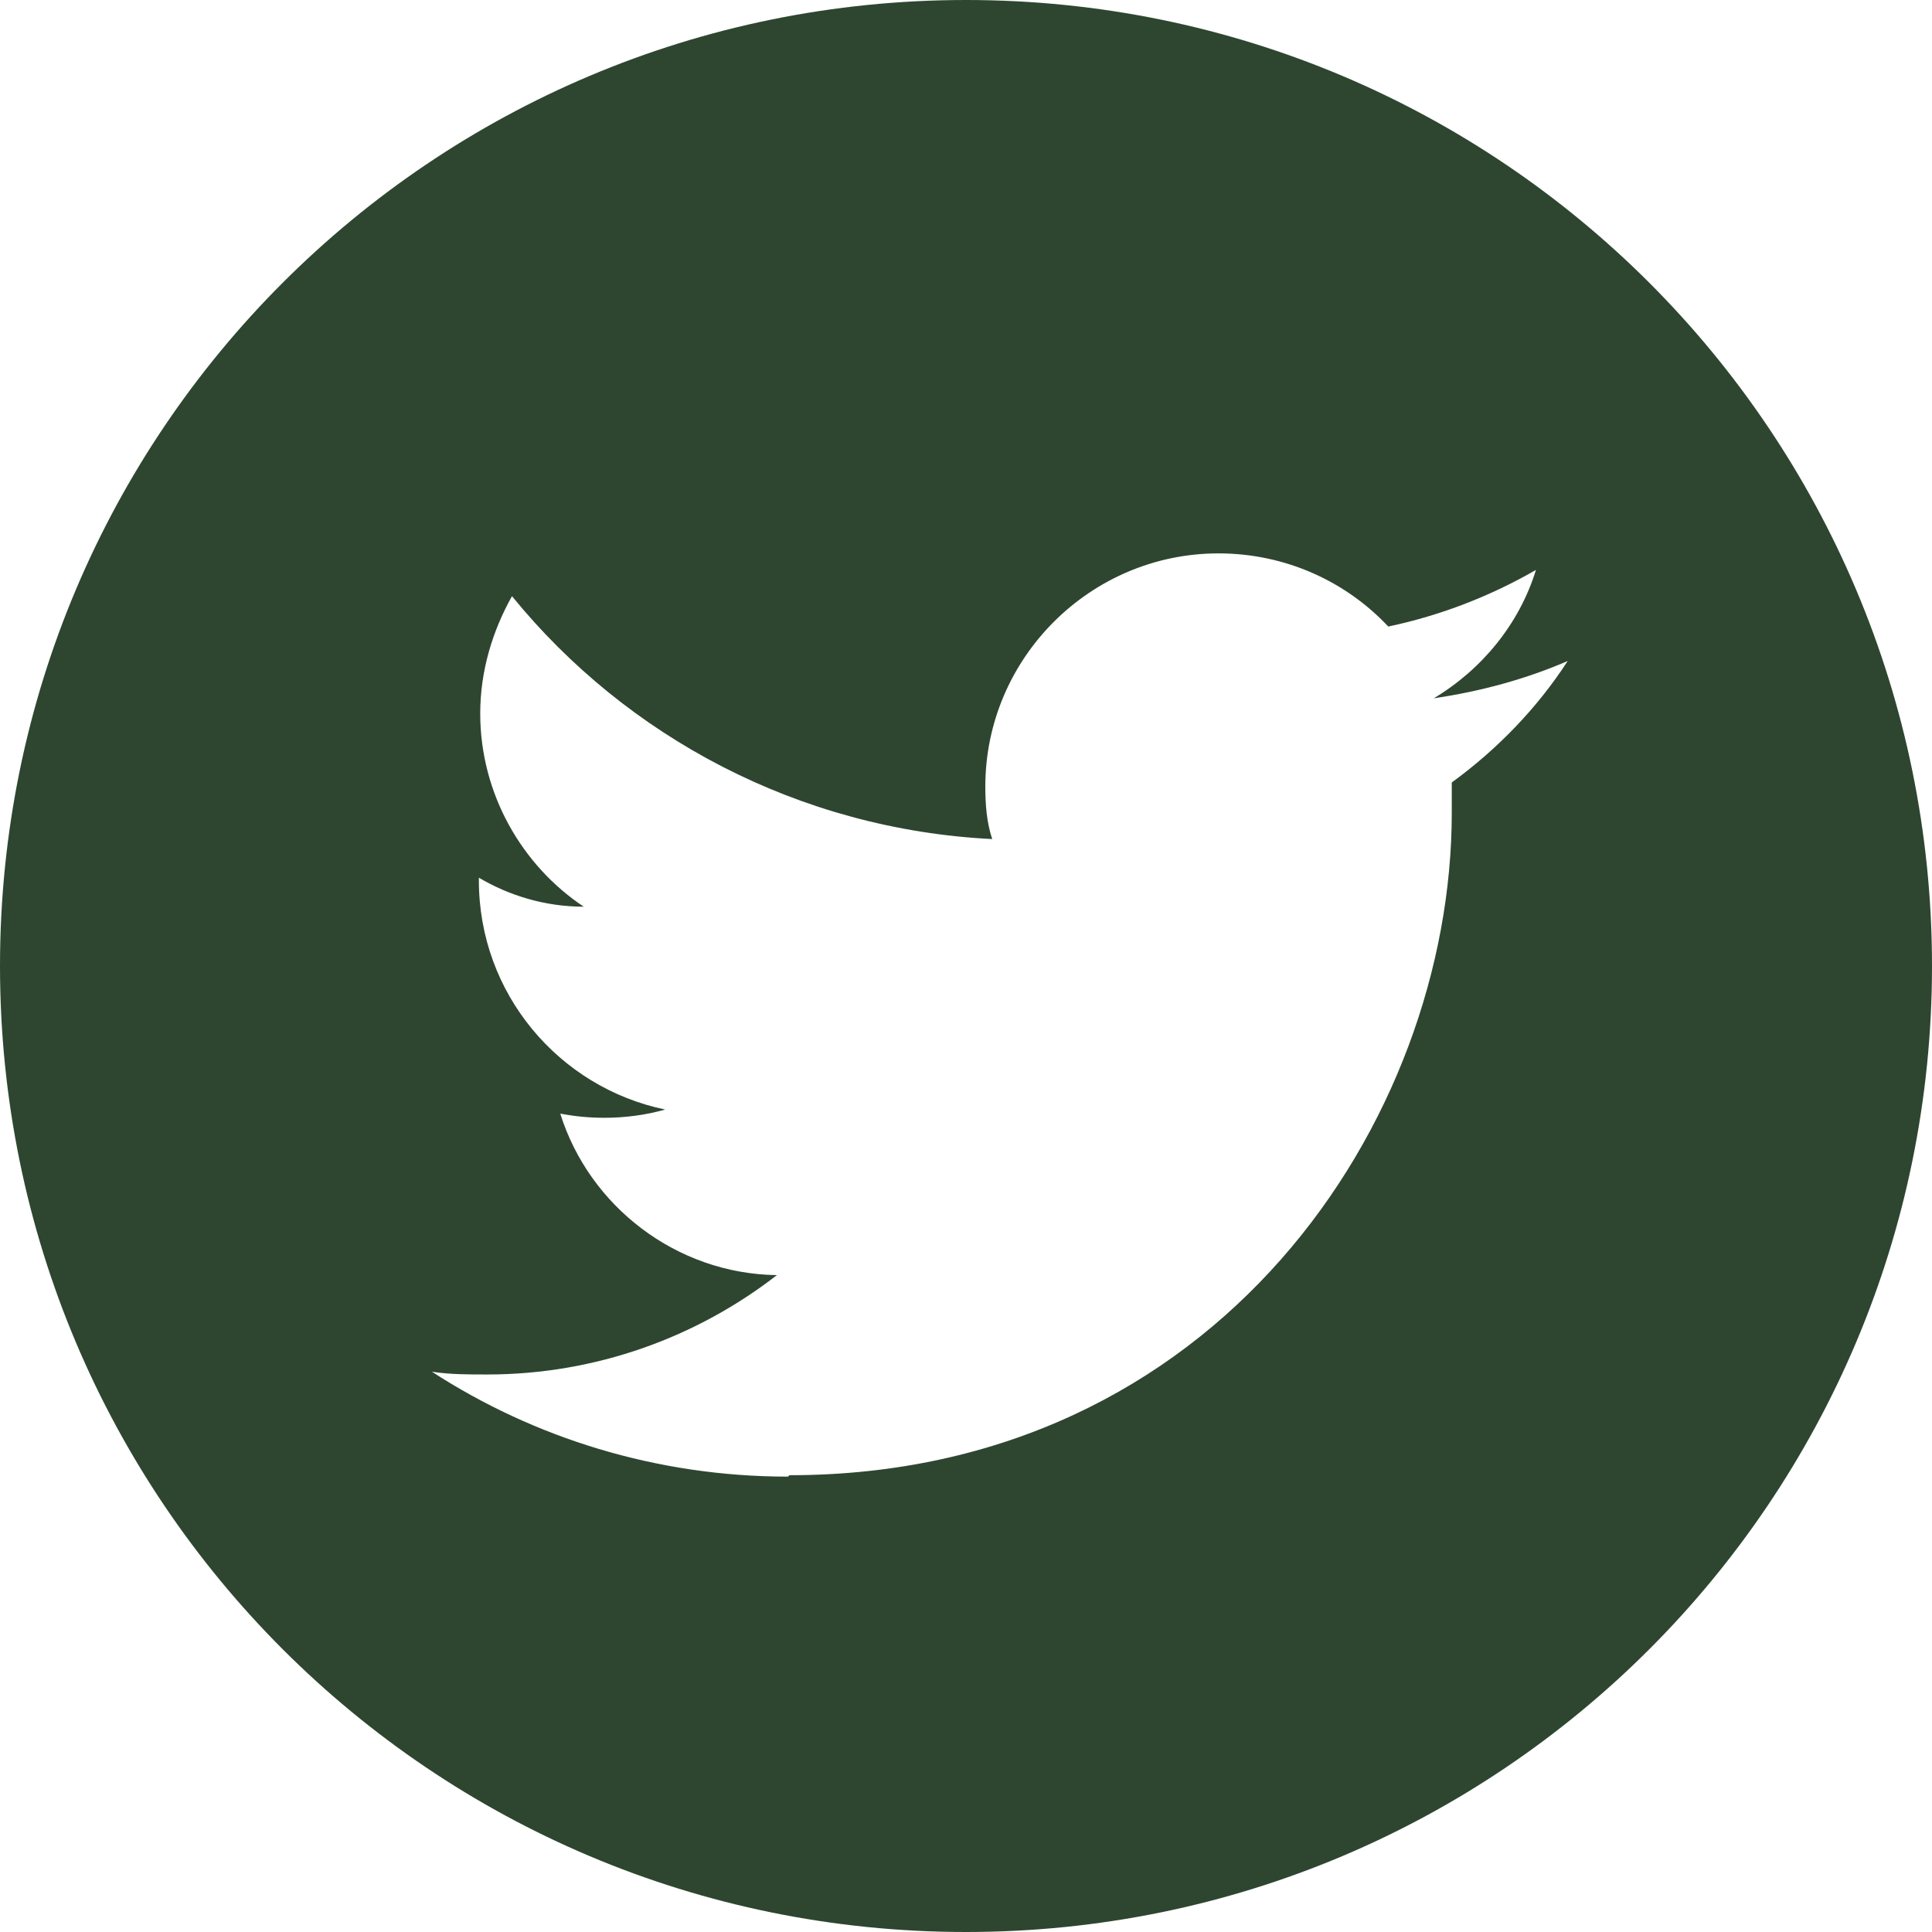 <svg width="30" height="30" viewBox="0 0 30 30" fill="none" xmlns="http://www.w3.org/2000/svg">
<path d="M15 0C23.293 0 30 6.707 30 15C30 23.293 23.293 30 15 30C6.707 30 0 23.293 0 15C0 6.707 6.707 0 15 0ZM12.257 22.907C18.9 22.907 22.543 17.4 22.543 12.621V12.15C23.25 11.636 23.871 10.993 24.343 10.264C23.7 10.543 22.993 10.736 22.264 10.843C23.014 10.393 23.593 9.686 23.85 8.85C23.143 9.257 22.371 9.557 21.557 9.729C20.893 9.021 19.95 8.593 18.921 8.593C16.929 8.593 15.3 10.221 15.3 12.214C15.3 12.493 15.321 12.771 15.407 13.029C12.407 12.879 9.729 11.443 7.95 9.257C7.65 9.793 7.457 10.414 7.457 11.079C7.457 12.321 8.1 13.436 9.064 14.079C8.464 14.079 7.907 13.907 7.436 13.629V13.671C7.436 15.429 8.679 16.886 10.329 17.229C10.029 17.314 9.707 17.357 9.386 17.357C9.15 17.357 8.936 17.336 8.7 17.293C9.15 18.729 10.5 19.779 12.064 19.8C10.821 20.764 9.257 21.343 7.564 21.343C7.264 21.343 6.986 21.343 6.707 21.3C8.293 22.329 10.2 22.929 12.236 22.929" fill="#2E4630"/>
</svg>
